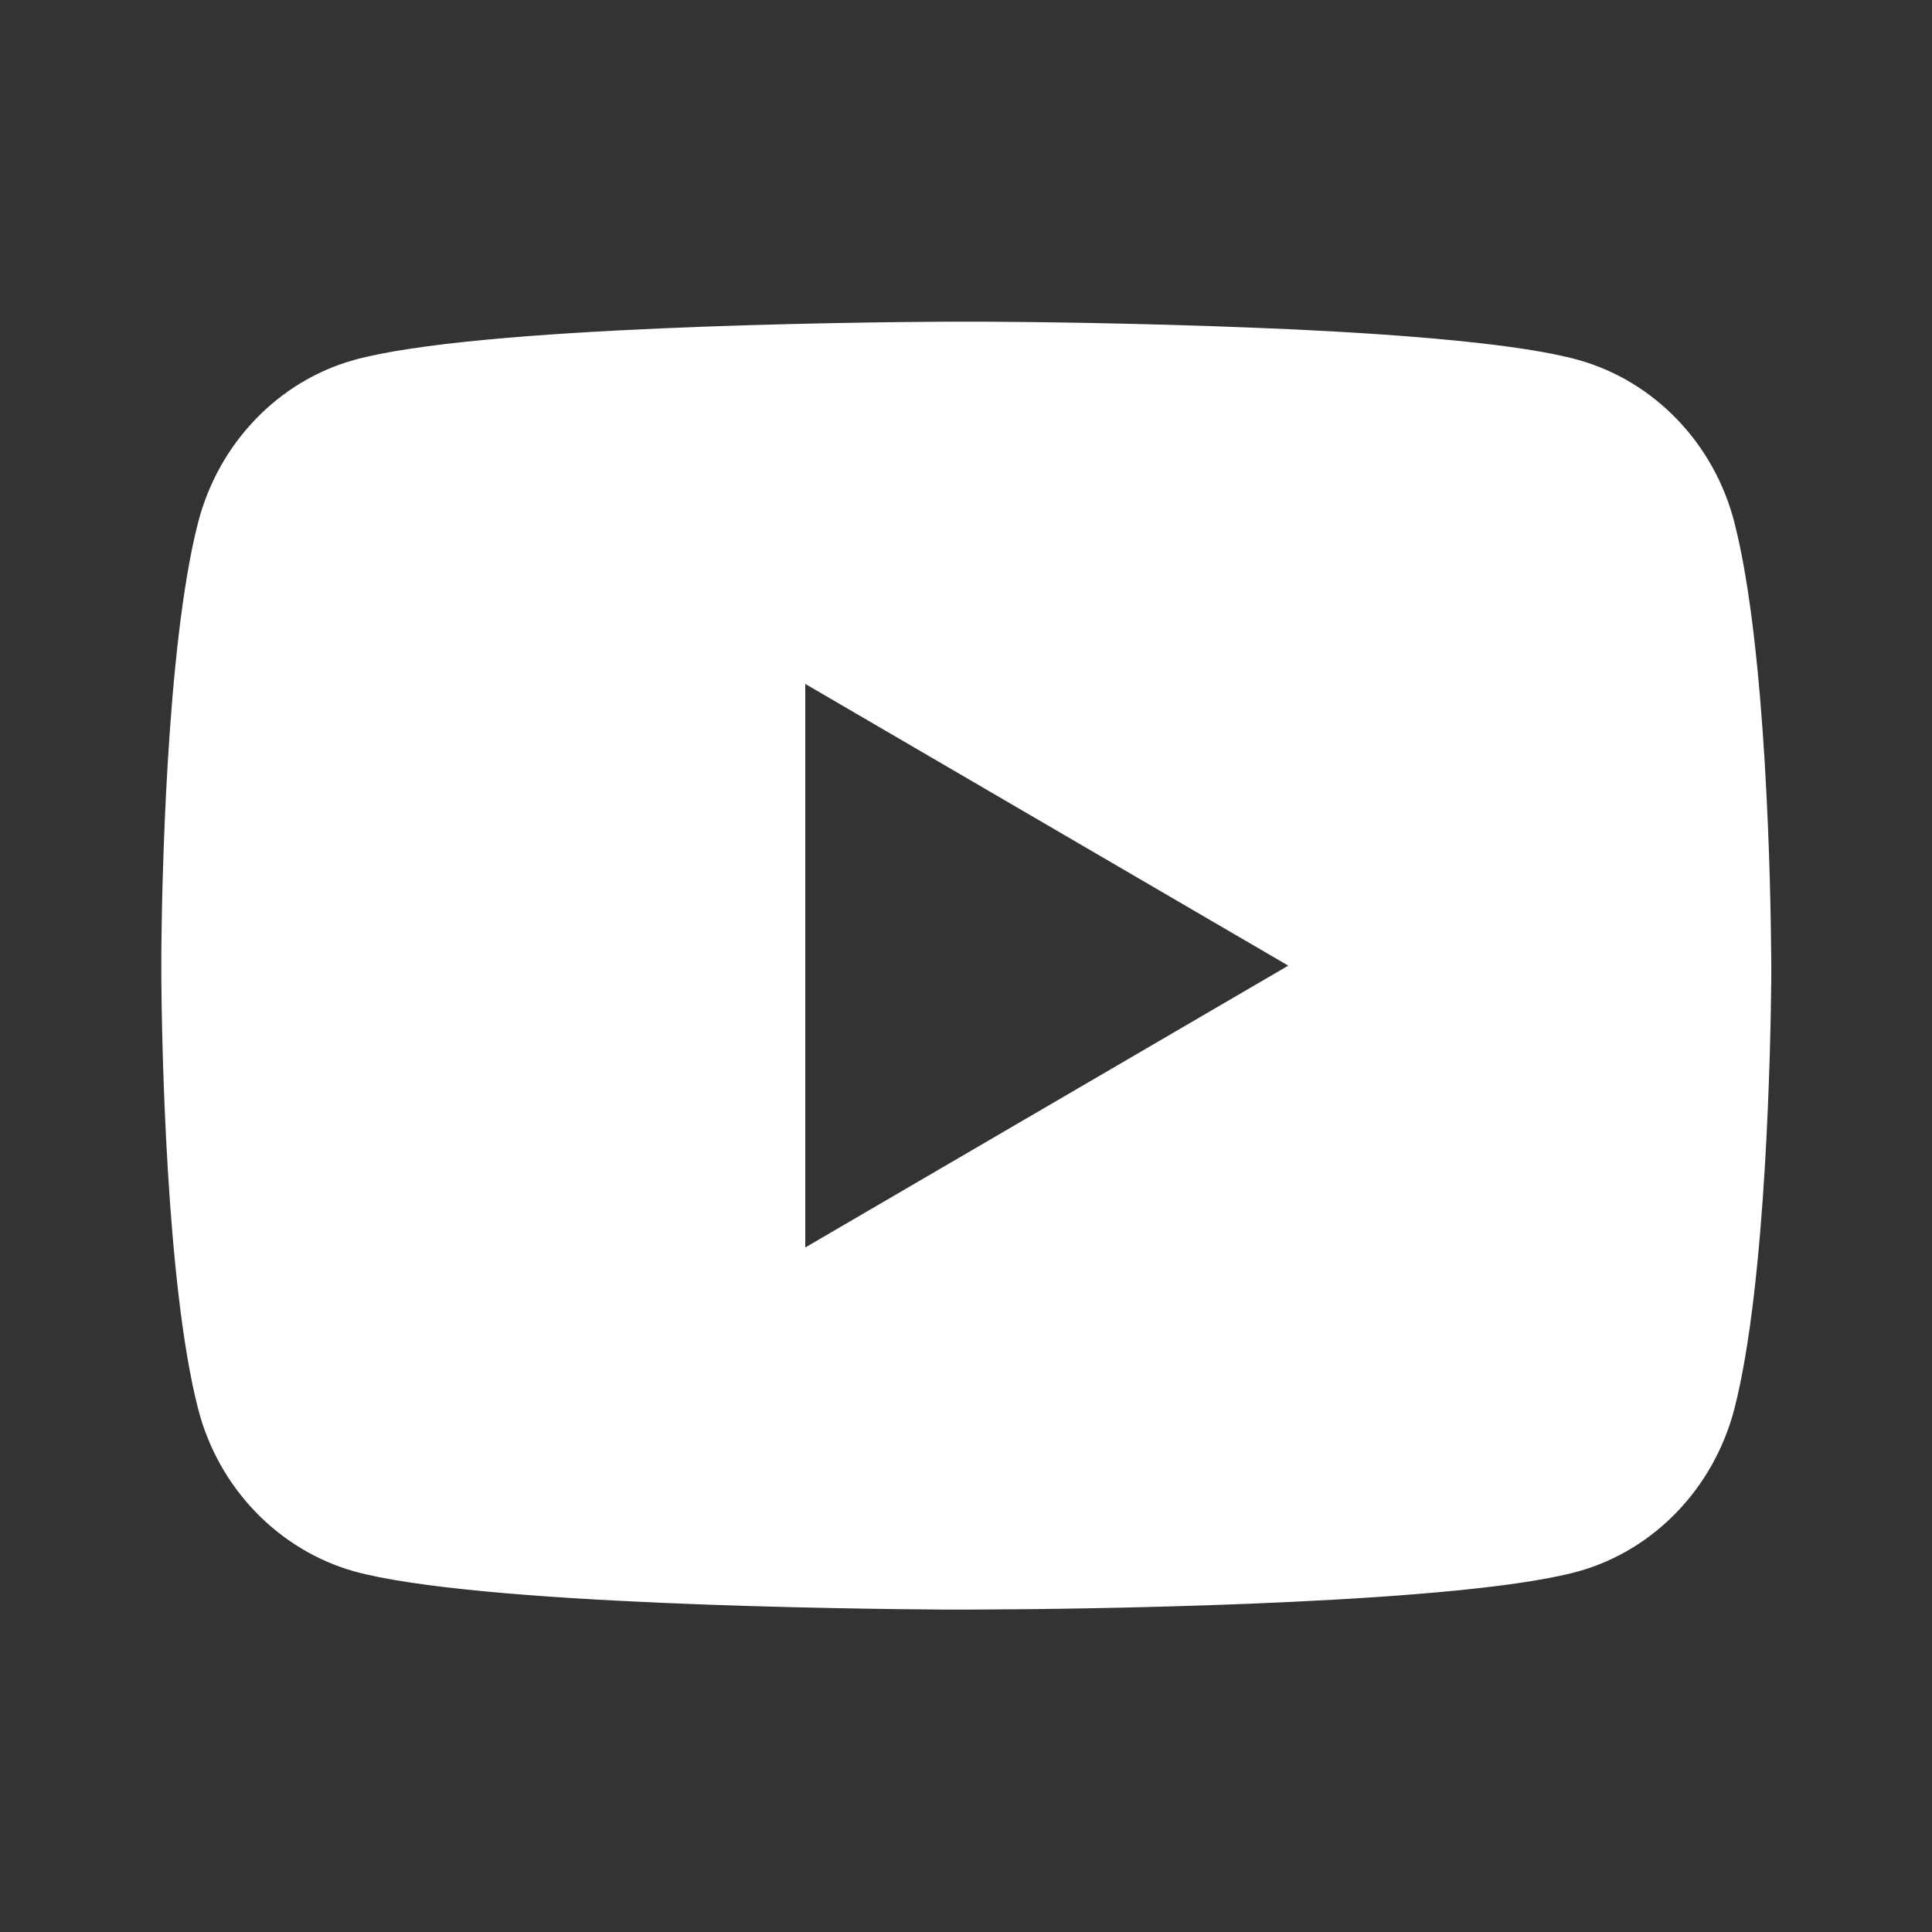 <svg width="16" height="16" viewBox="0 0 16 16" fill="none" xmlns="http://www.w3.org/2000/svg">
<rect x="0" y="0" width="16" height="16" fill="#333333" stroke="none"/>
<g id="ri:youtube-fill">
<path id="Vector" d="M8.165 2.664C8.521 2.666 9.412 2.675 10.359 2.713L10.695 2.727C11.647 2.772 12.599 2.849 13.072 2.981C13.702 3.158 14.197 3.674 14.364 4.329C14.631 5.369 14.664 7.397 14.668 7.888L14.669 7.989V8.105C14.664 8.597 14.631 10.625 14.364 11.665C14.195 12.321 13.699 12.838 13.072 13.013C12.599 13.144 11.647 13.221 10.695 13.266L10.359 13.281C9.412 13.319 8.521 13.328 8.165 13.329L8.009 13.33H7.839C7.085 13.325 3.935 13.291 2.932 13.013C2.303 12.835 1.807 12.319 1.64 11.665C1.373 10.625 1.34 8.597 1.336 8.105V7.888C1.34 7.397 1.373 5.368 1.64 4.329C1.809 3.672 2.305 3.155 2.933 2.981C3.935 2.702 7.086 2.668 7.839 2.664H8.165ZM6.669 5.664V10.331L10.669 7.997L6.669 5.664Z" fill="white"/>
</g>
</svg>
